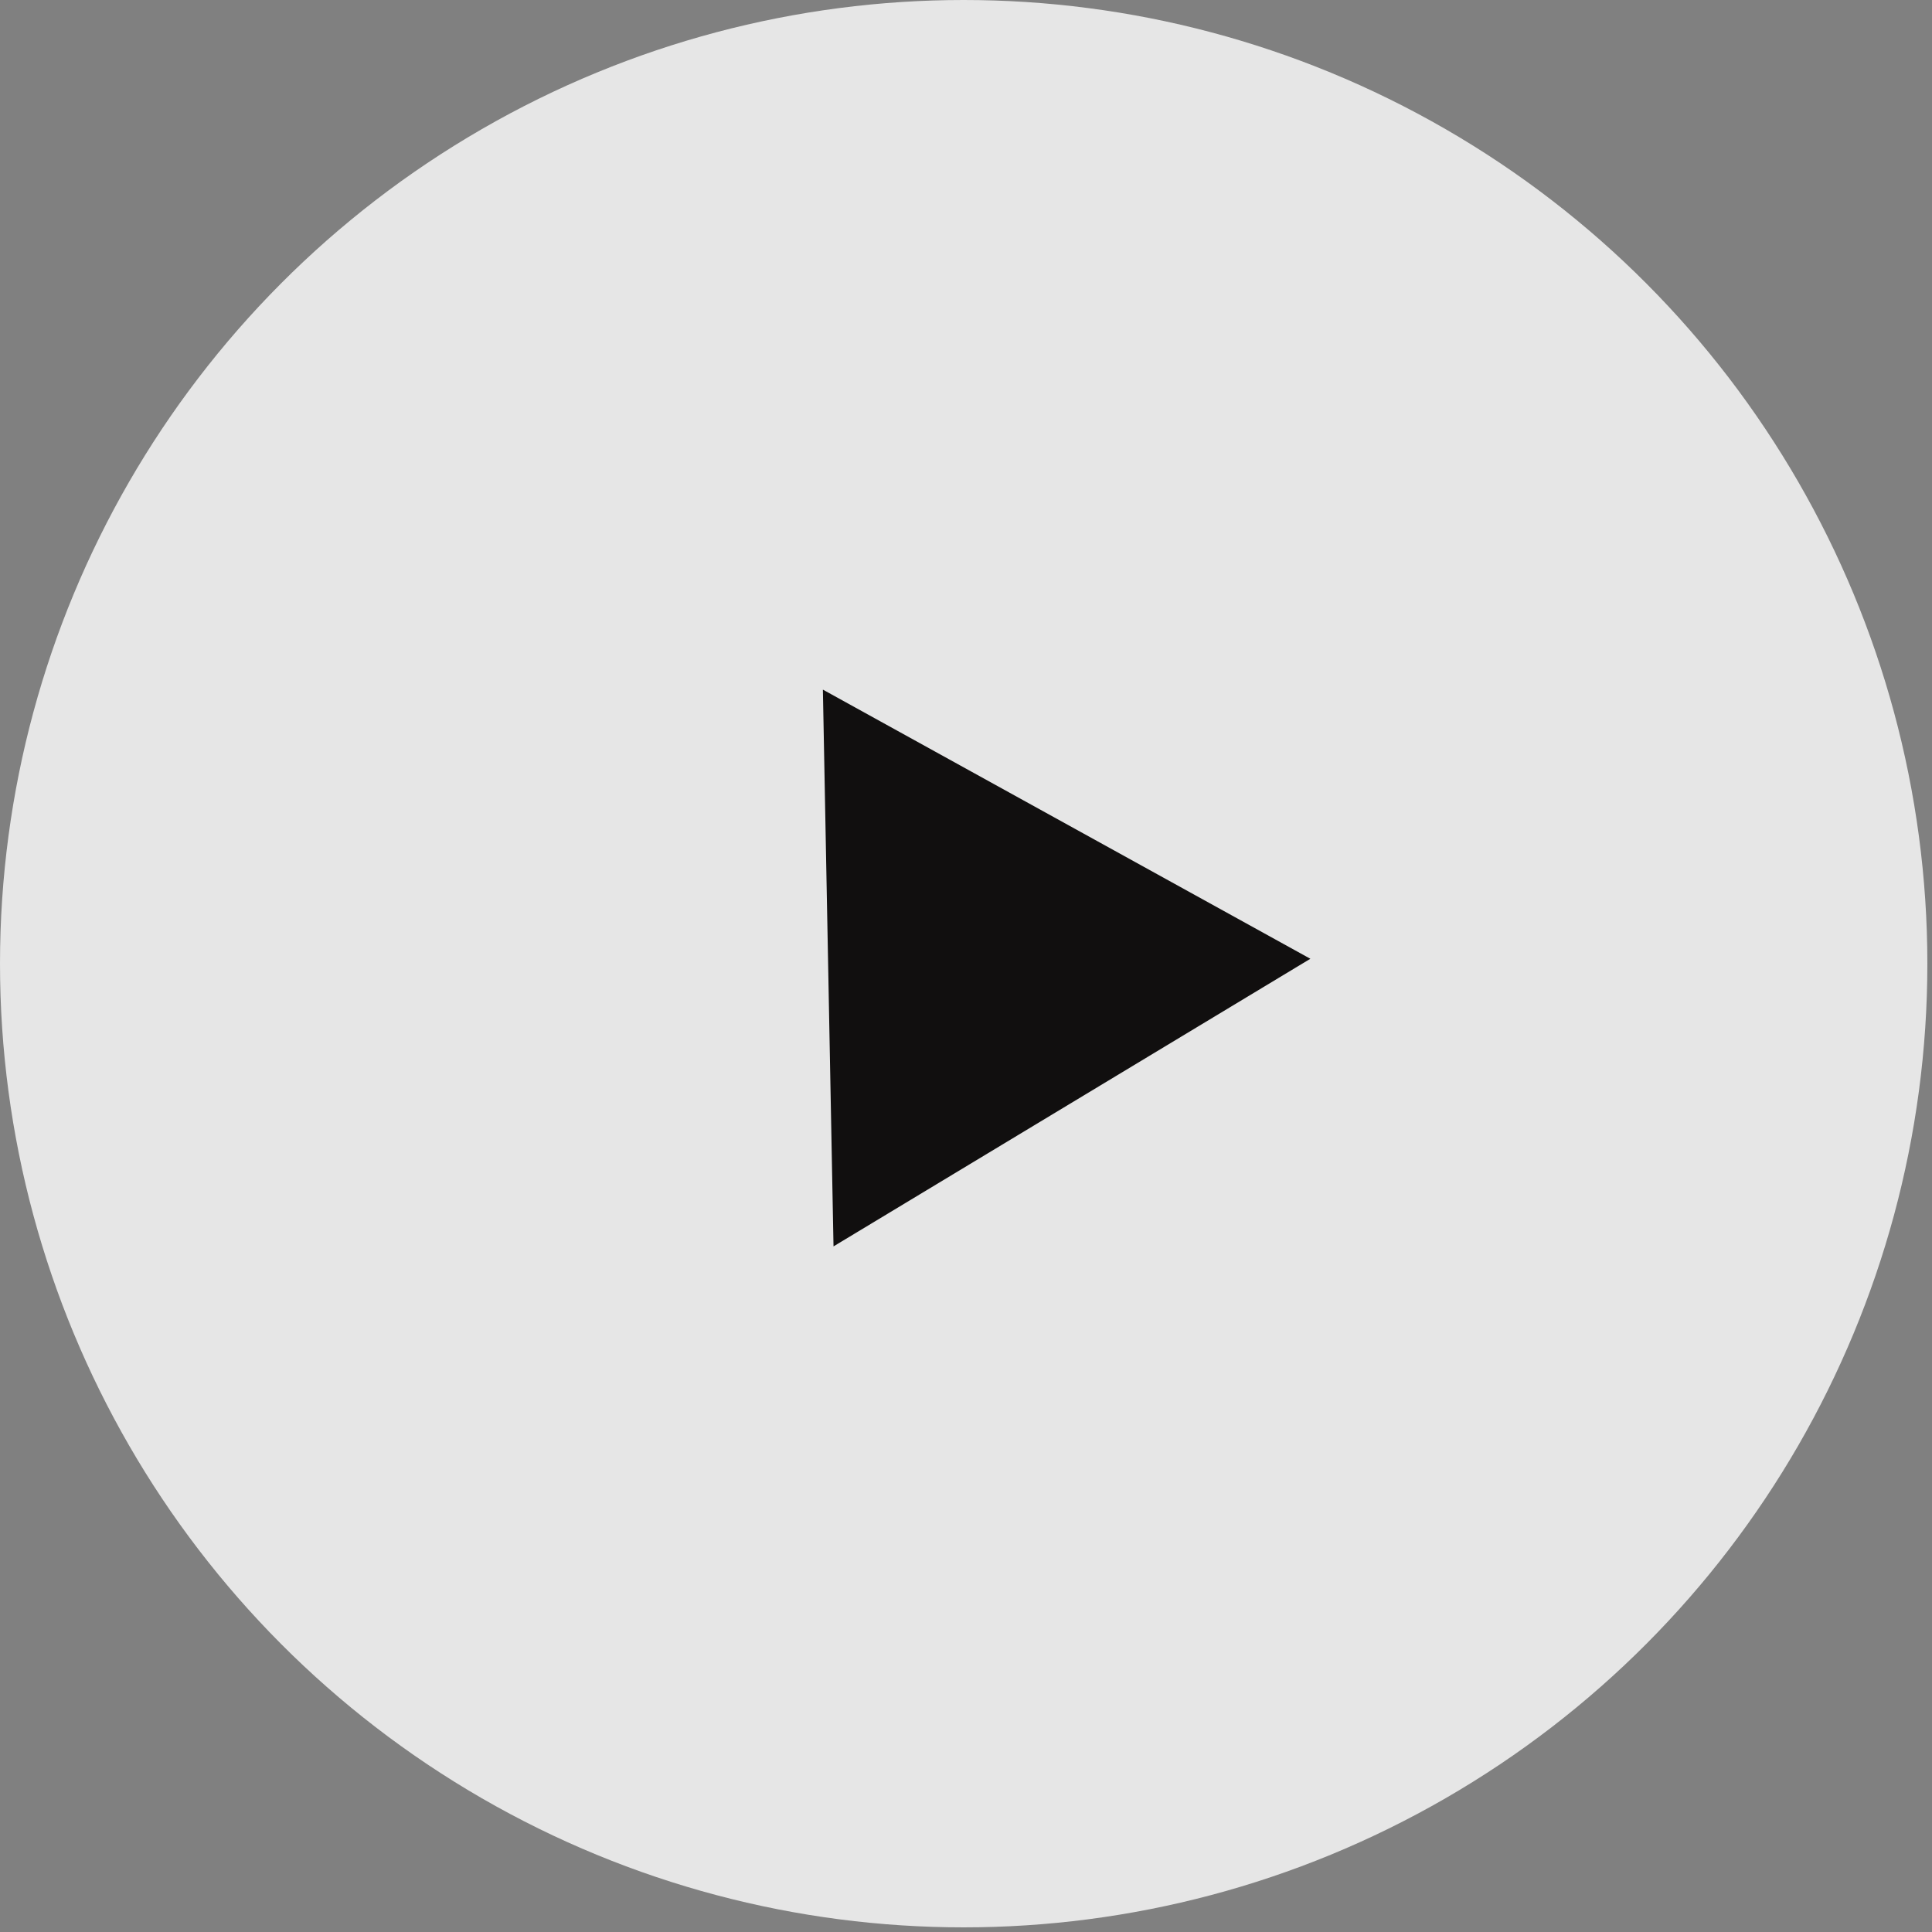 <svg width="40" height="40" fill="none" xmlns="http://www.w3.org/2000/svg"><rect width="100%" height="100%" fill="#808080" stroke="none"/><circle cx="19.952" cy="19.952" r="19.952" fill="#fff" fill-opacity=".8"/><path d="M27.13 19.85l-9.873 5.955-.22-11.527 10.092 5.572z" fill="#110F0F"/></svg>